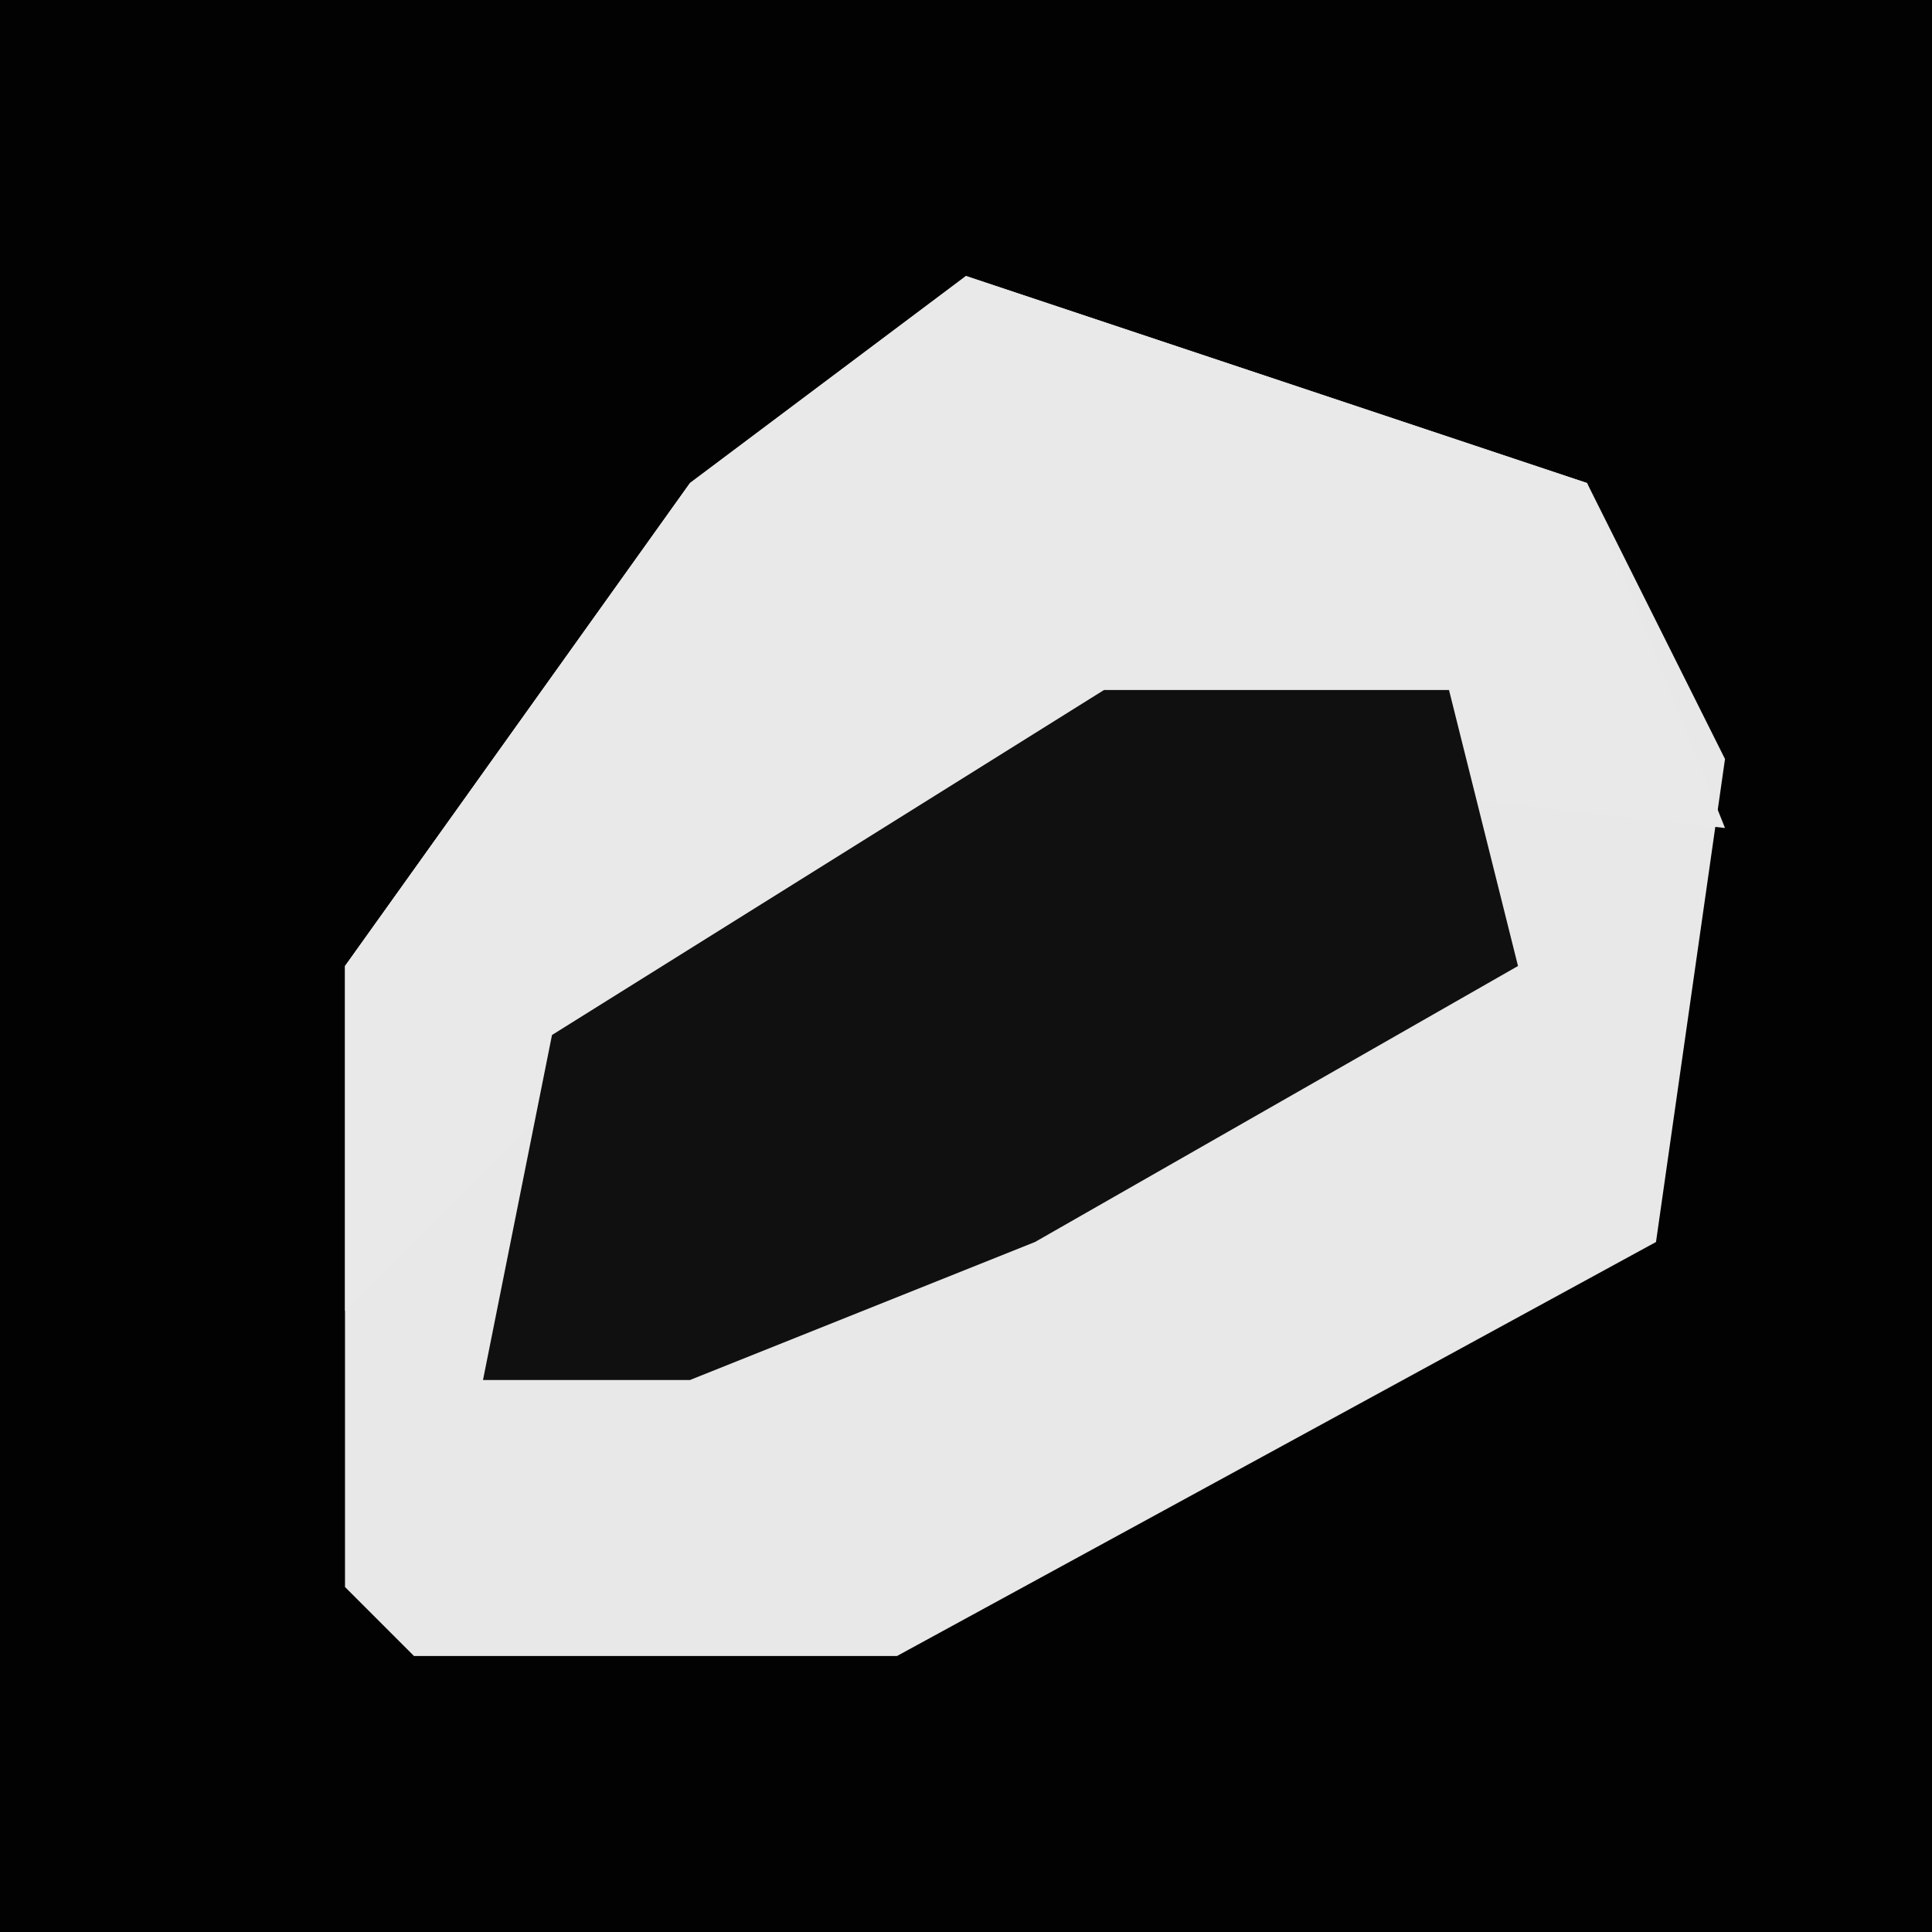 <?xml version="1.0" encoding="UTF-8"?>
<svg version="1.1" xmlns="http://www.w3.org/2000/svg" width="28" height="28">
<path d="M0,0 L28,0 L28,28 L0,28 Z " fill="#020202" transform="translate(0,0)"/>
<path d="M0,0 L9,3 L11,7 L10,14 L-1,20 L-8,20 L-9,19 L-9,10 L-4,3 Z " fill="#E8E8E8" transform="translate(14,4)"/>
<path d="M0,0 L9,3 L11,8 L2,7 L-6,12 L-9,15 L-9,10 L-4,3 Z " fill="#E9E9E9" transform="translate(14,4)"/>
<path d="M0,0 L5,0 L6,4 L-1,8 L-6,10 L-9,10 L-8,5 Z " fill="#101010" transform="translate(16,10)"/>
</svg>
